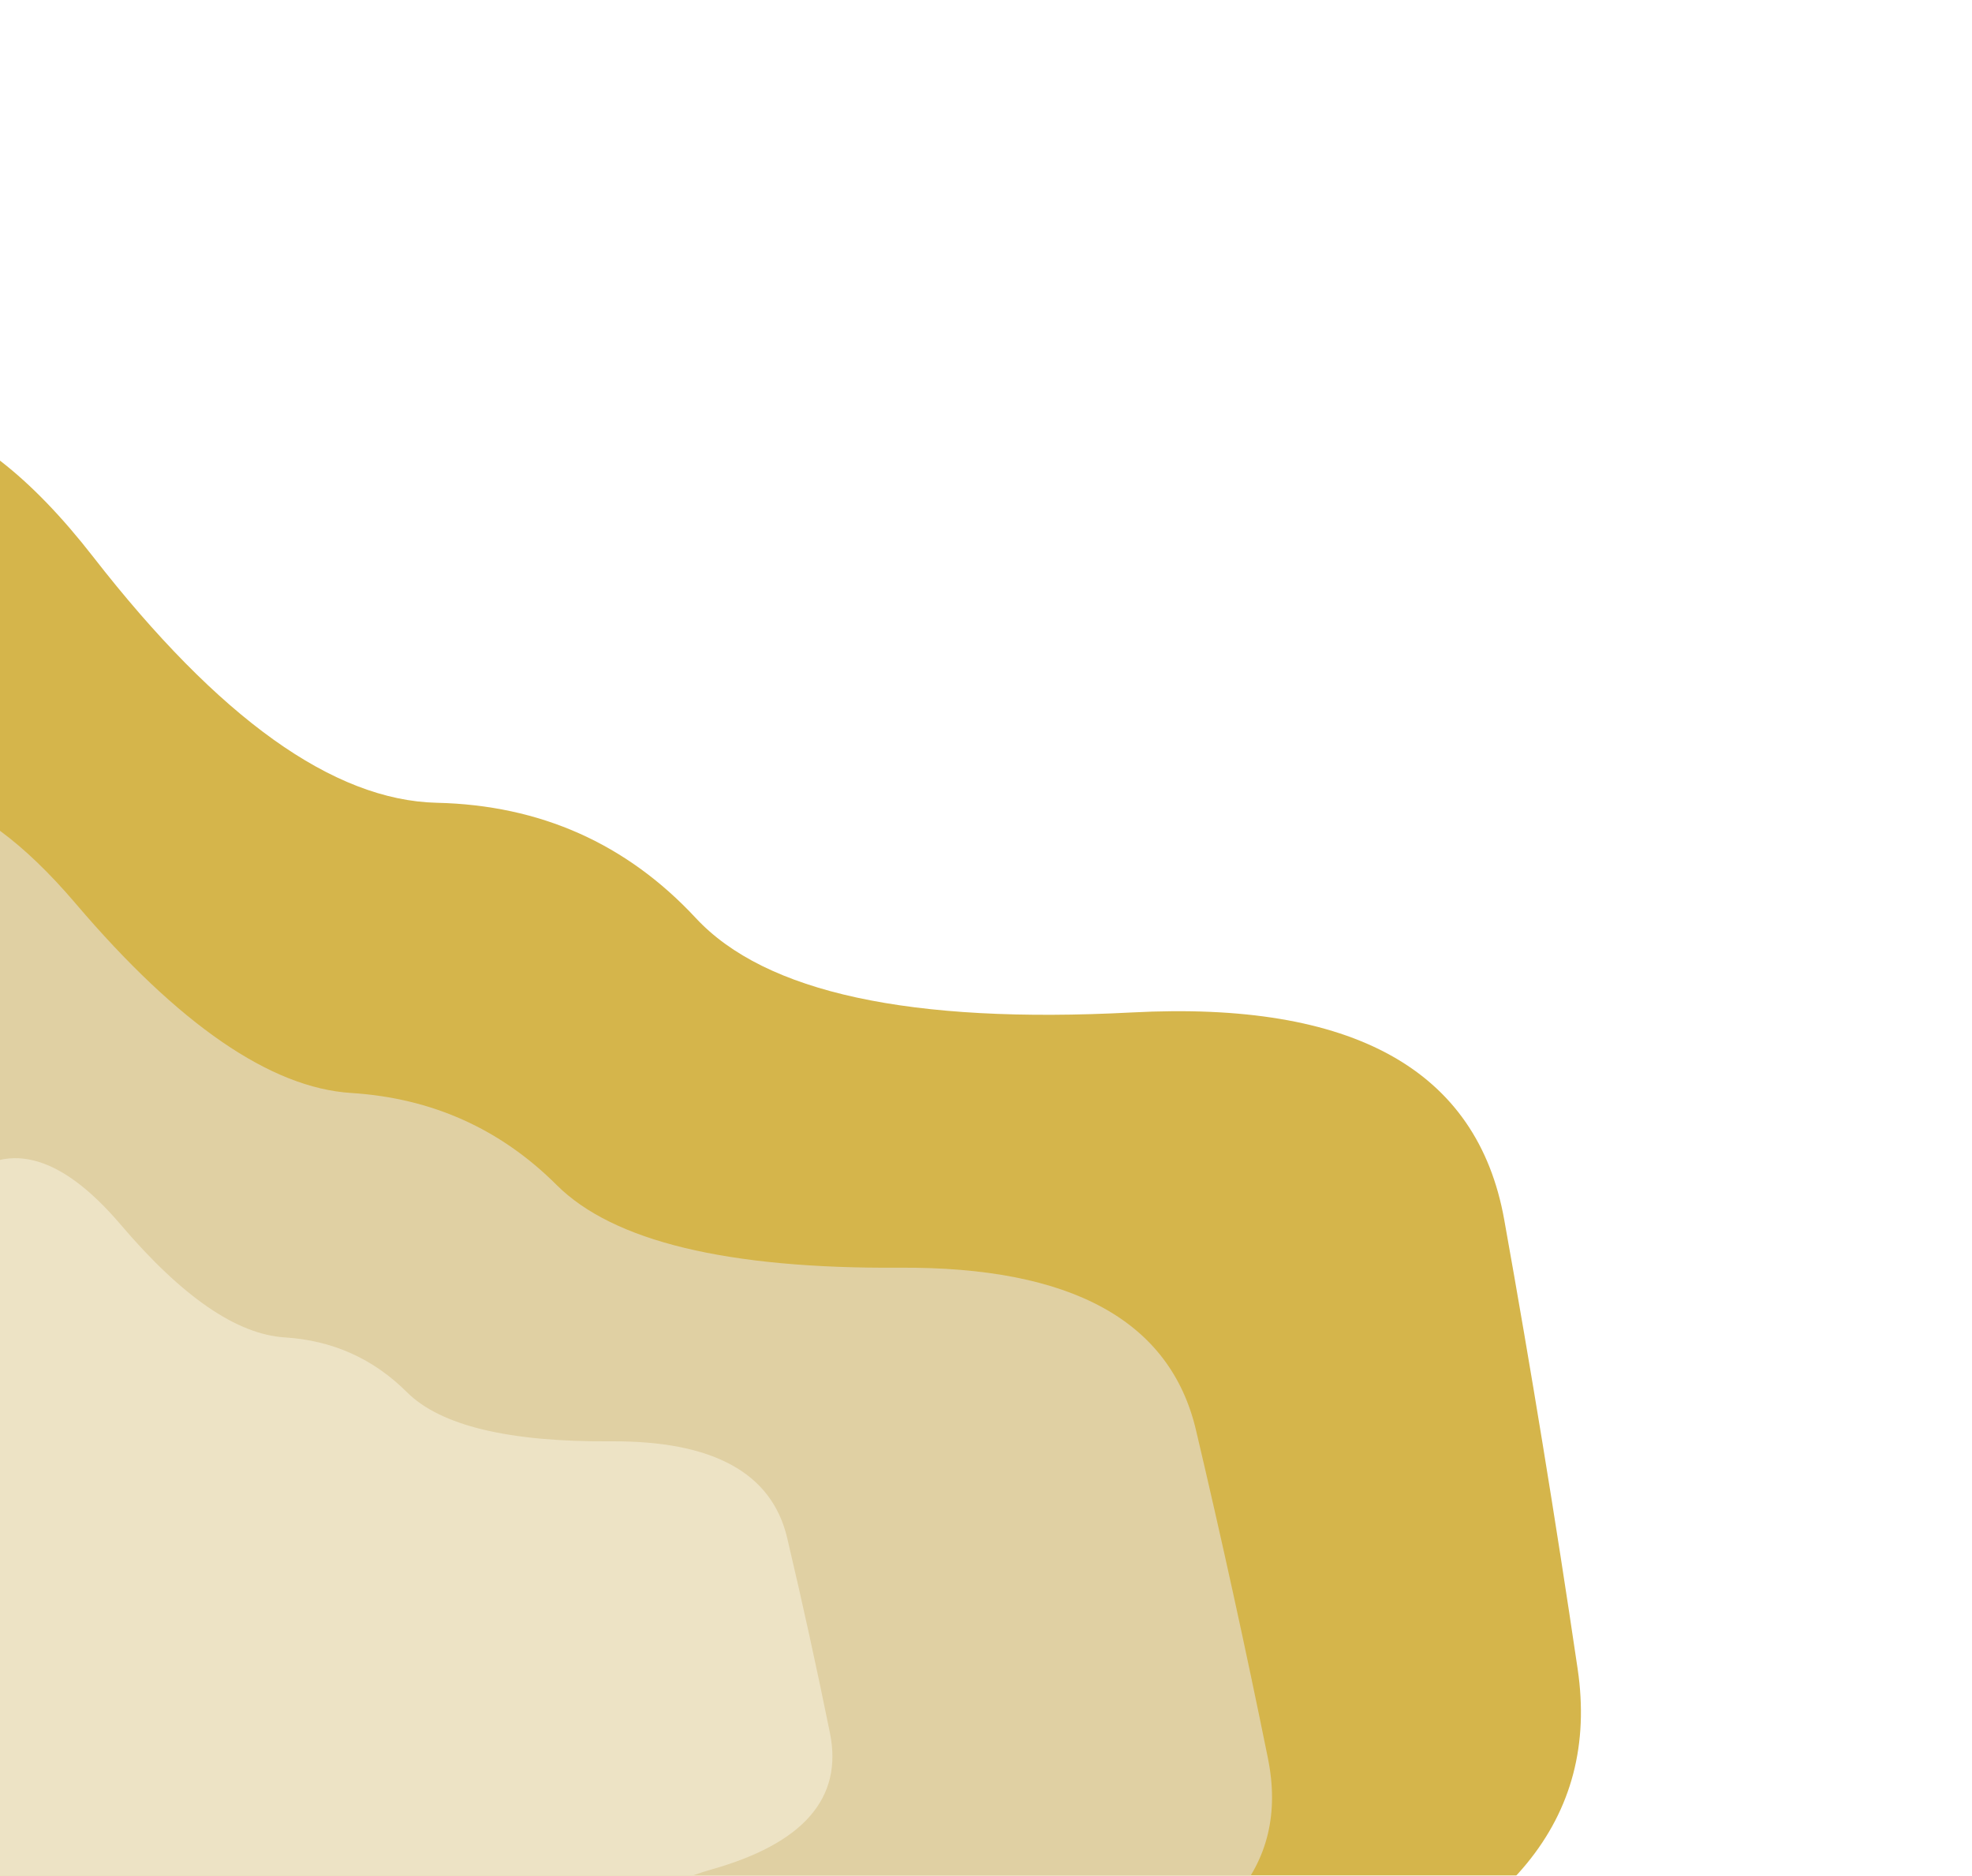 <svg width="592" height="563" viewBox="0 0 592 563" fill="none" xmlns="http://www.w3.org/2000/svg">
<g filter="url(#filter0_i_35_535)">
<path d="M-262.078 243.14C-238.943 205.946 -205.21 182.471 -160.879 172.716C-116.547 162.962 -78.255 141.64 -46.001 108.75C-13.747 75.86 21.25 83.665 58.989 132.164C96.728 180.663 131.113 205.264 162.144 205.967C193.175 206.669 219.091 218.207 239.893 240.579C260.694 262.951 304.327 272.392 370.791 268.902C437.255 265.412 474.515 286.14 482.568 331.085C490.622 376.03 497.972 420.992 504.617 465.969C511.262 510.946 484.224 543.858 423.505 564.705C362.786 585.551 345.984 628.525 373.098 693.625C400.212 758.726 392.568 801.491 350.167 821.919C307.766 842.348 262.873 845.91 215.489 832.606C168.104 819.302 125.444 821.826 87.507 840.178C49.571 858.531 7.385 869.647 -39.051 873.526C-85.488 877.406 -124.45 862.499 -155.936 828.806C-187.423 795.113 -198.129 751.357 -188.054 697.536C-177.979 643.716 -186.477 604.14 -213.548 578.808C-240.618 553.476 -241.969 524.596 -217.6 492.168C-193.23 459.741 -200.335 419.428 -238.913 371.23C-277.491 323.032 -285.213 280.335 -262.078 243.14Z" fill="#D5B54B"/>
</g>
<g filter="url(#filter1_i_35_535)">
<path d="M-192.632 306.105C-175.839 279.911 -150.343 264.007 -116.147 258.392C-81.95 252.777 -52.834 238.581 -28.8 215.806C-4.765 193.03 22.739 199.833 53.713 236.214C84.686 272.596 112.265 291.55 136.449 293.076C160.633 294.603 181.19 303.813 198.119 320.706C215.049 337.6 249.331 345.872 300.966 345.522C352.6 345.172 382.29 361.413 390.034 394.246C397.779 427.079 404.975 459.9 411.623 492.71C418.271 525.52 398.299 548.483 351.707 561.598C305.114 574.713 293.441 605.303 316.686 653.366C339.931 701.429 335.382 732.167 303.038 745.58C270.695 758.993 235.858 760.102 198.528 748.908C161.198 737.714 128.065 738.144 99.13 750.199C70.194 762.254 37.713 768.926 1.684 770.215C-34.344 771.504 -65.168 759.425 -90.789 733.977C-116.409 708.53 -126.179 676.472 -120.1 637.802C-114.02 599.133 -121.934 570.176 -143.841 550.932C-165.749 531.688 -167.747 510.717 -149.837 488.017C-131.926 465.318 -138.779 435.873 -170.396 399.682C-202.013 363.492 -209.425 332.299 -192.632 306.105Z" fill="#E0D0A3"/>
</g>
<g filter="url(#filter2_i_35_535)">
<path d="M-79.295 374.185C-69.305 358.604 -54.139 349.143 -33.797 345.804C-13.455 342.464 3.864 334.02 18.161 320.473C32.458 306.925 48.819 310.972 67.245 332.613C85.67 354.255 102.076 365.53 116.462 366.438C130.848 367.346 143.076 372.825 153.147 382.874C163.218 392.923 183.611 397.844 214.326 397.637C245.042 397.429 262.703 407.09 267.31 426.621C271.917 446.151 276.198 465.675 280.154 485.191C284.109 504.708 272.228 518.367 244.513 526.168C216.797 533.969 209.853 552.165 223.681 580.755C237.509 609.345 234.803 627.629 215.564 635.607C196.324 643.586 175.601 644.245 153.395 637.586C131.189 630.927 111.479 631.183 94.267 638.353C77.055 645.524 57.733 649.492 36.301 650.258C14.869 651.025 -3.467 643.839 -18.708 628.702C-33.949 613.564 -39.761 594.495 -36.145 571.493C-32.528 548.49 -37.236 531.266 -50.269 519.818C-63.301 508.371 -64.49 495.896 -53.836 482.394C-43.181 468.892 -47.258 451.376 -66.067 429.848C-84.875 408.321 -89.284 389.766 -79.295 374.185Z" fill="#EDE3C5"/>
</g>
<defs>
<filter id="filter0_i_35_535" x="-306.087" y="88.814" width="811.687" height="820.313" filterUnits="userSpaceOnUse" color-interpolation-filters="sRGB">
<feFlood flood-opacity="0" result="BackgroundImageFix"/>
<feBlend mode="normal" in="SourceGraphic" in2="BackgroundImageFix" result="shape"/>
<feColorMatrix in="SourceAlpha" type="matrix" values="0 0 0 0 0 0 0 0 0 0 0 0 0 0 0 0 0 0 127 0" result="hardAlpha"/>
<feOffset dx="-31" dy="35"/>
<feGaussianBlur stdDeviation="25"/>
<feComposite in2="hardAlpha" operator="arithmetic" k2="-1" k3="1"/>
<feColorMatrix type="matrix" values="0 0 0 0 0 0 0 0 0 0 0 0 0 0 0 0 0 0 0.5 0"/>
<feBlend mode="normal" in2="shape" result="effect1_innerShadow_35_535"/>
</filter>
<filter id="filter1_i_35_535" x="-232.37" y="202.653" width="645.239" height="602.655" filterUnits="userSpaceOnUse" color-interpolation-filters="sRGB">
<feFlood flood-opacity="0" result="BackgroundImageFix"/>
<feBlend mode="normal" in="SourceGraphic" in2="BackgroundImageFix" result="shape"/>
<feColorMatrix in="SourceAlpha" type="matrix" values="0 0 0 0 0 0 0 0 0 0 0 0 0 0 0 0 0 0 127 0" result="hardAlpha"/>
<feOffset dx="-31" dy="35"/>
<feGaussianBlur stdDeviation="25"/>
<feComposite in2="hardAlpha" operator="arithmetic" k2="-1" k3="1"/>
<feColorMatrix type="matrix" values="0 0 0 0 0 0 0 0 0 0 0 0 0 0 0 0 0 0 0.5 0"/>
<feBlend mode="normal" in2="shape" result="effect1_innerShadow_35_535"/>
</filter>
<filter id="filter2_i_35_535" x="-115.492" y="312.649" width="396.387" height="372.665" filterUnits="userSpaceOnUse" color-interpolation-filters="sRGB">
<feFlood flood-opacity="0" result="BackgroundImageFix"/>
<feBlend mode="normal" in="SourceGraphic" in2="BackgroundImageFix" result="shape"/>
<feColorMatrix in="SourceAlpha" type="matrix" values="0 0 0 0 0 0 0 0 0 0 0 0 0 0 0 0 0 0 127 0" result="hardAlpha"/>
<feOffset dx="-31" dy="35"/>
<feGaussianBlur stdDeviation="25"/>
<feComposite in2="hardAlpha" operator="arithmetic" k2="-1" k3="1"/>
<feColorMatrix type="matrix" values="0 0 0 0 0 0 0 0 0 0 0 0 0 0 0 0 0 0 0.5 0"/>
<feBlend mode="normal" in2="shape" result="effect1_innerShadow_35_535"/>
</filter>
</defs>
</svg>
